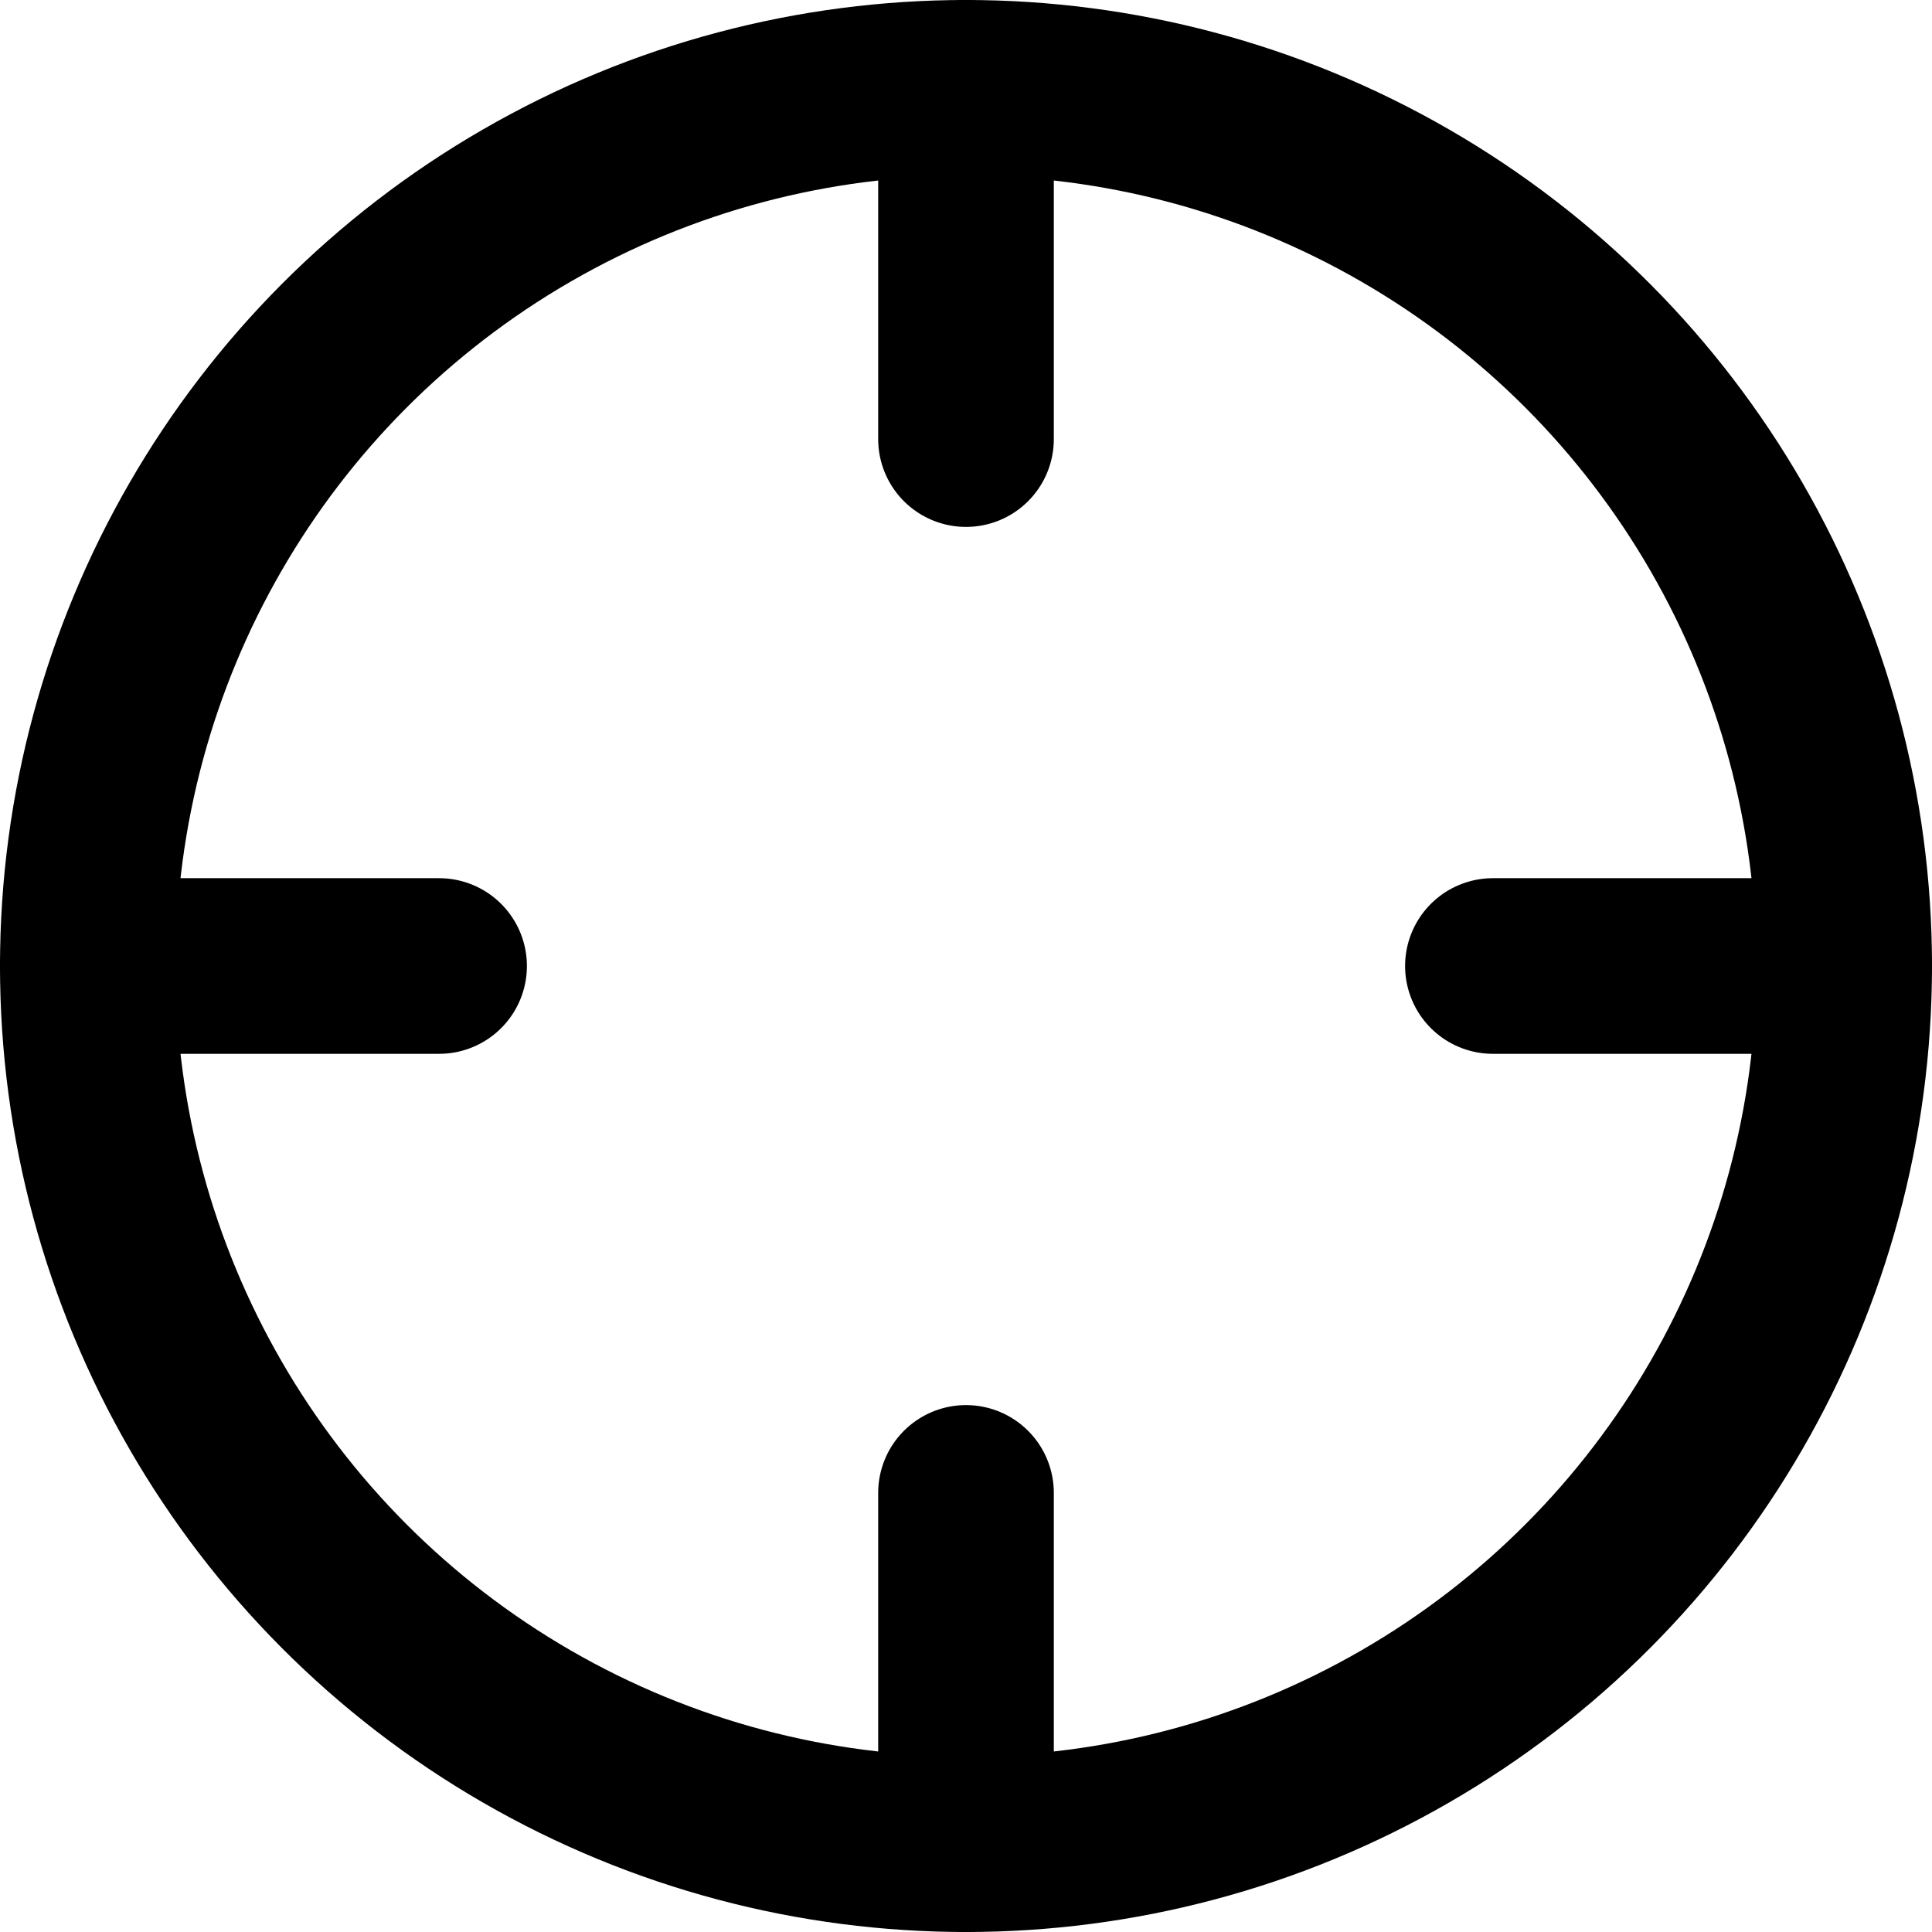 <?xml version="1.0" encoding="UTF-8"?>
<svg width="22px" height="22px" viewBox="0 0 22 22" version="1.1" xmlns="http://www.w3.org/2000/svg" xmlns:xlink="http://www.w3.org/1999/xlink">
    <title>crosshair</title>
    <g id="Icons" stroke="none" stroke-width="1" fill="none" fill-rule="evenodd" stroke-linecap="round" stroke-linejoin="round">
        <g id="feather-icon" transform="translate(-926, -248)" stroke="#000000" stroke-width="2">
            <g id="crosshair" transform="translate(927, 249)">
                <circle id="Oval" cx="10" cy="10" r="10"></circle>
                <line x1="20" y1="10" x2="16" y2="10" id="Shape"></line>
                <line x1="4" y1="10" x2="0" y2="10" id="Shape"></line>
                <line x1="10" y1="4" x2="10" y2="0" id="Shape"></line>
                <line x1="10" y1="20" x2="10" y2="16" id="Shape"></line>
            </g>
        </g>
    </g>
</svg>